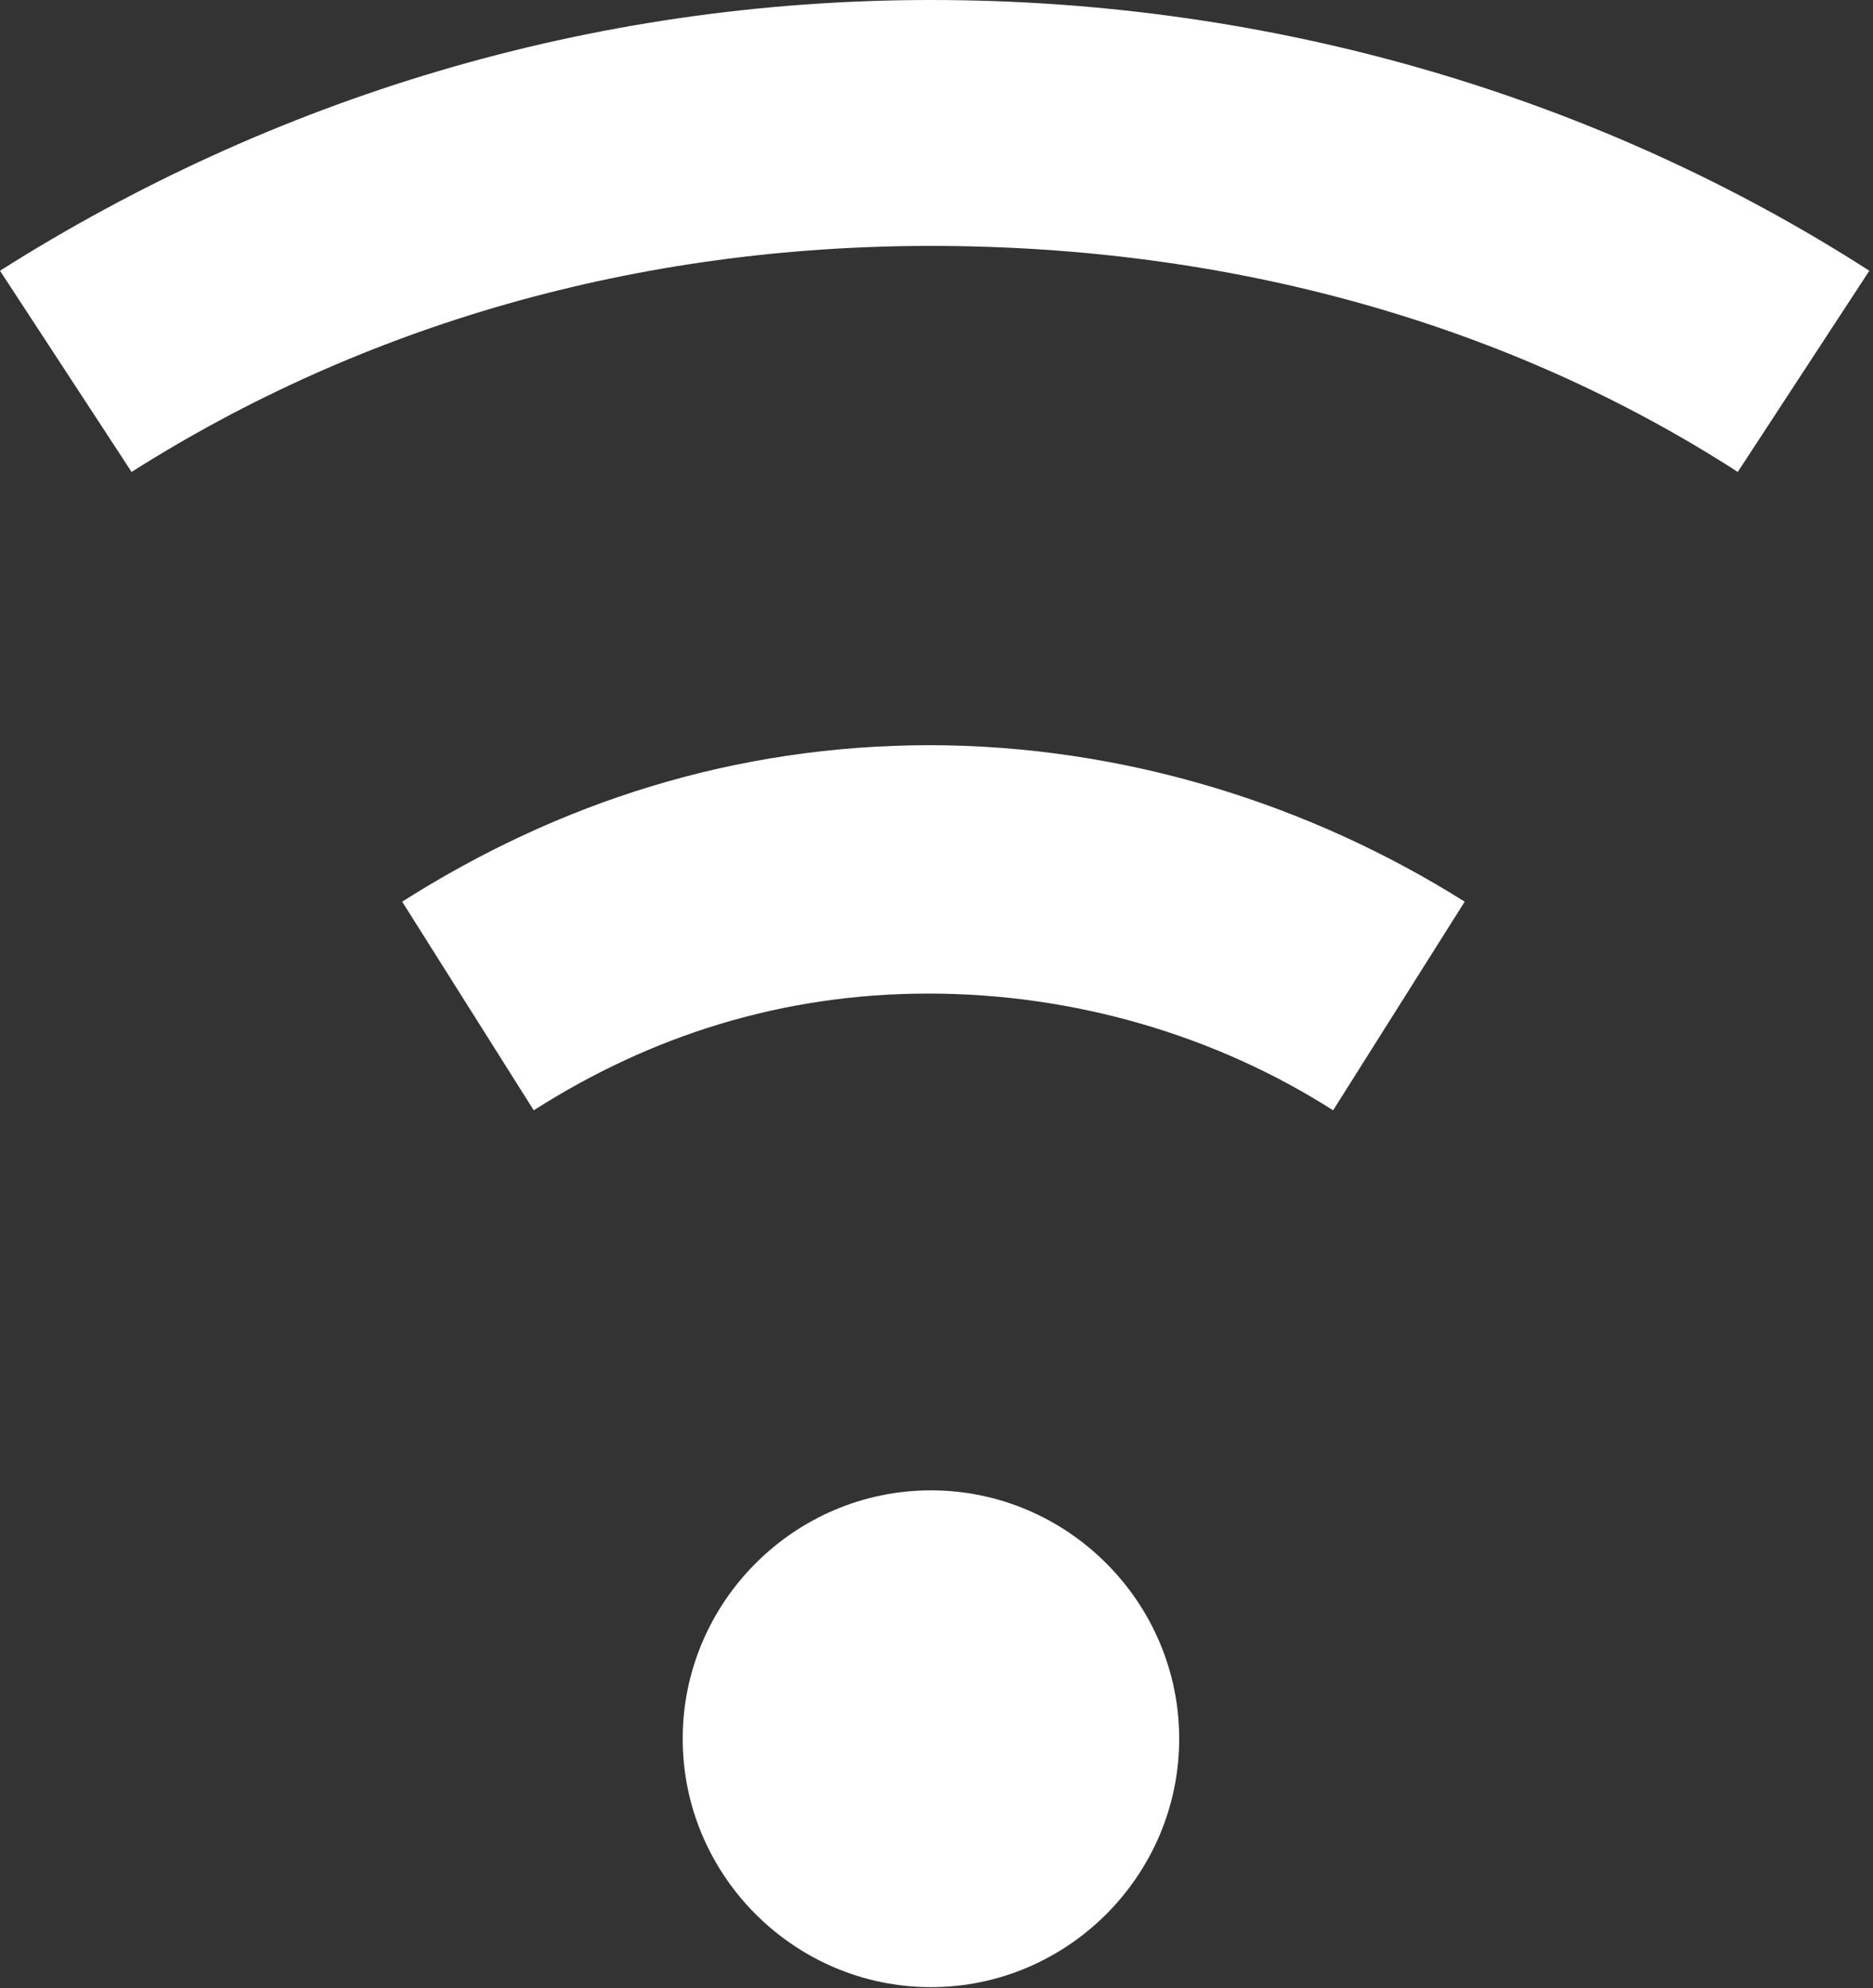 <svg width="164" height="174" viewBox="0 0 164 174" fill="none" xmlns="http://www.w3.org/2000/svg">
    <rect x="0" y="0" width="164" height="174" fill="#333333" stroke="none"/>
    <path d="M81.514 0C51.517 0 23.693 8.695 0 23.693L11.521 41.3C31.736 28.476 55.647 21.52 81.514 21.52C107.598 21.52 131.944 28.258 152.159 41.3L163.68 23.693C139.987 8.477 111.511 0 81.514 0ZM81.514 65.211C64.342 65.211 48.908 70.211 35.214 78.906L46.735 97.165C56.951 90.644 68.472 86.948 81.297 86.948C94.121 86.948 106.512 90.644 116.728 97.165L128.249 78.906C114.772 70.428 98.469 65.211 81.297 65.211H81.514ZM81.514 130.422C69.559 130.422 59.777 140.204 59.777 152.159C59.777 164.115 69.559 173.896 81.514 173.896C93.469 173.896 103.251 164.115 103.251 152.159C103.251 140.204 93.469 130.422 81.514 130.422Z" fill="white"/>
</svg>
